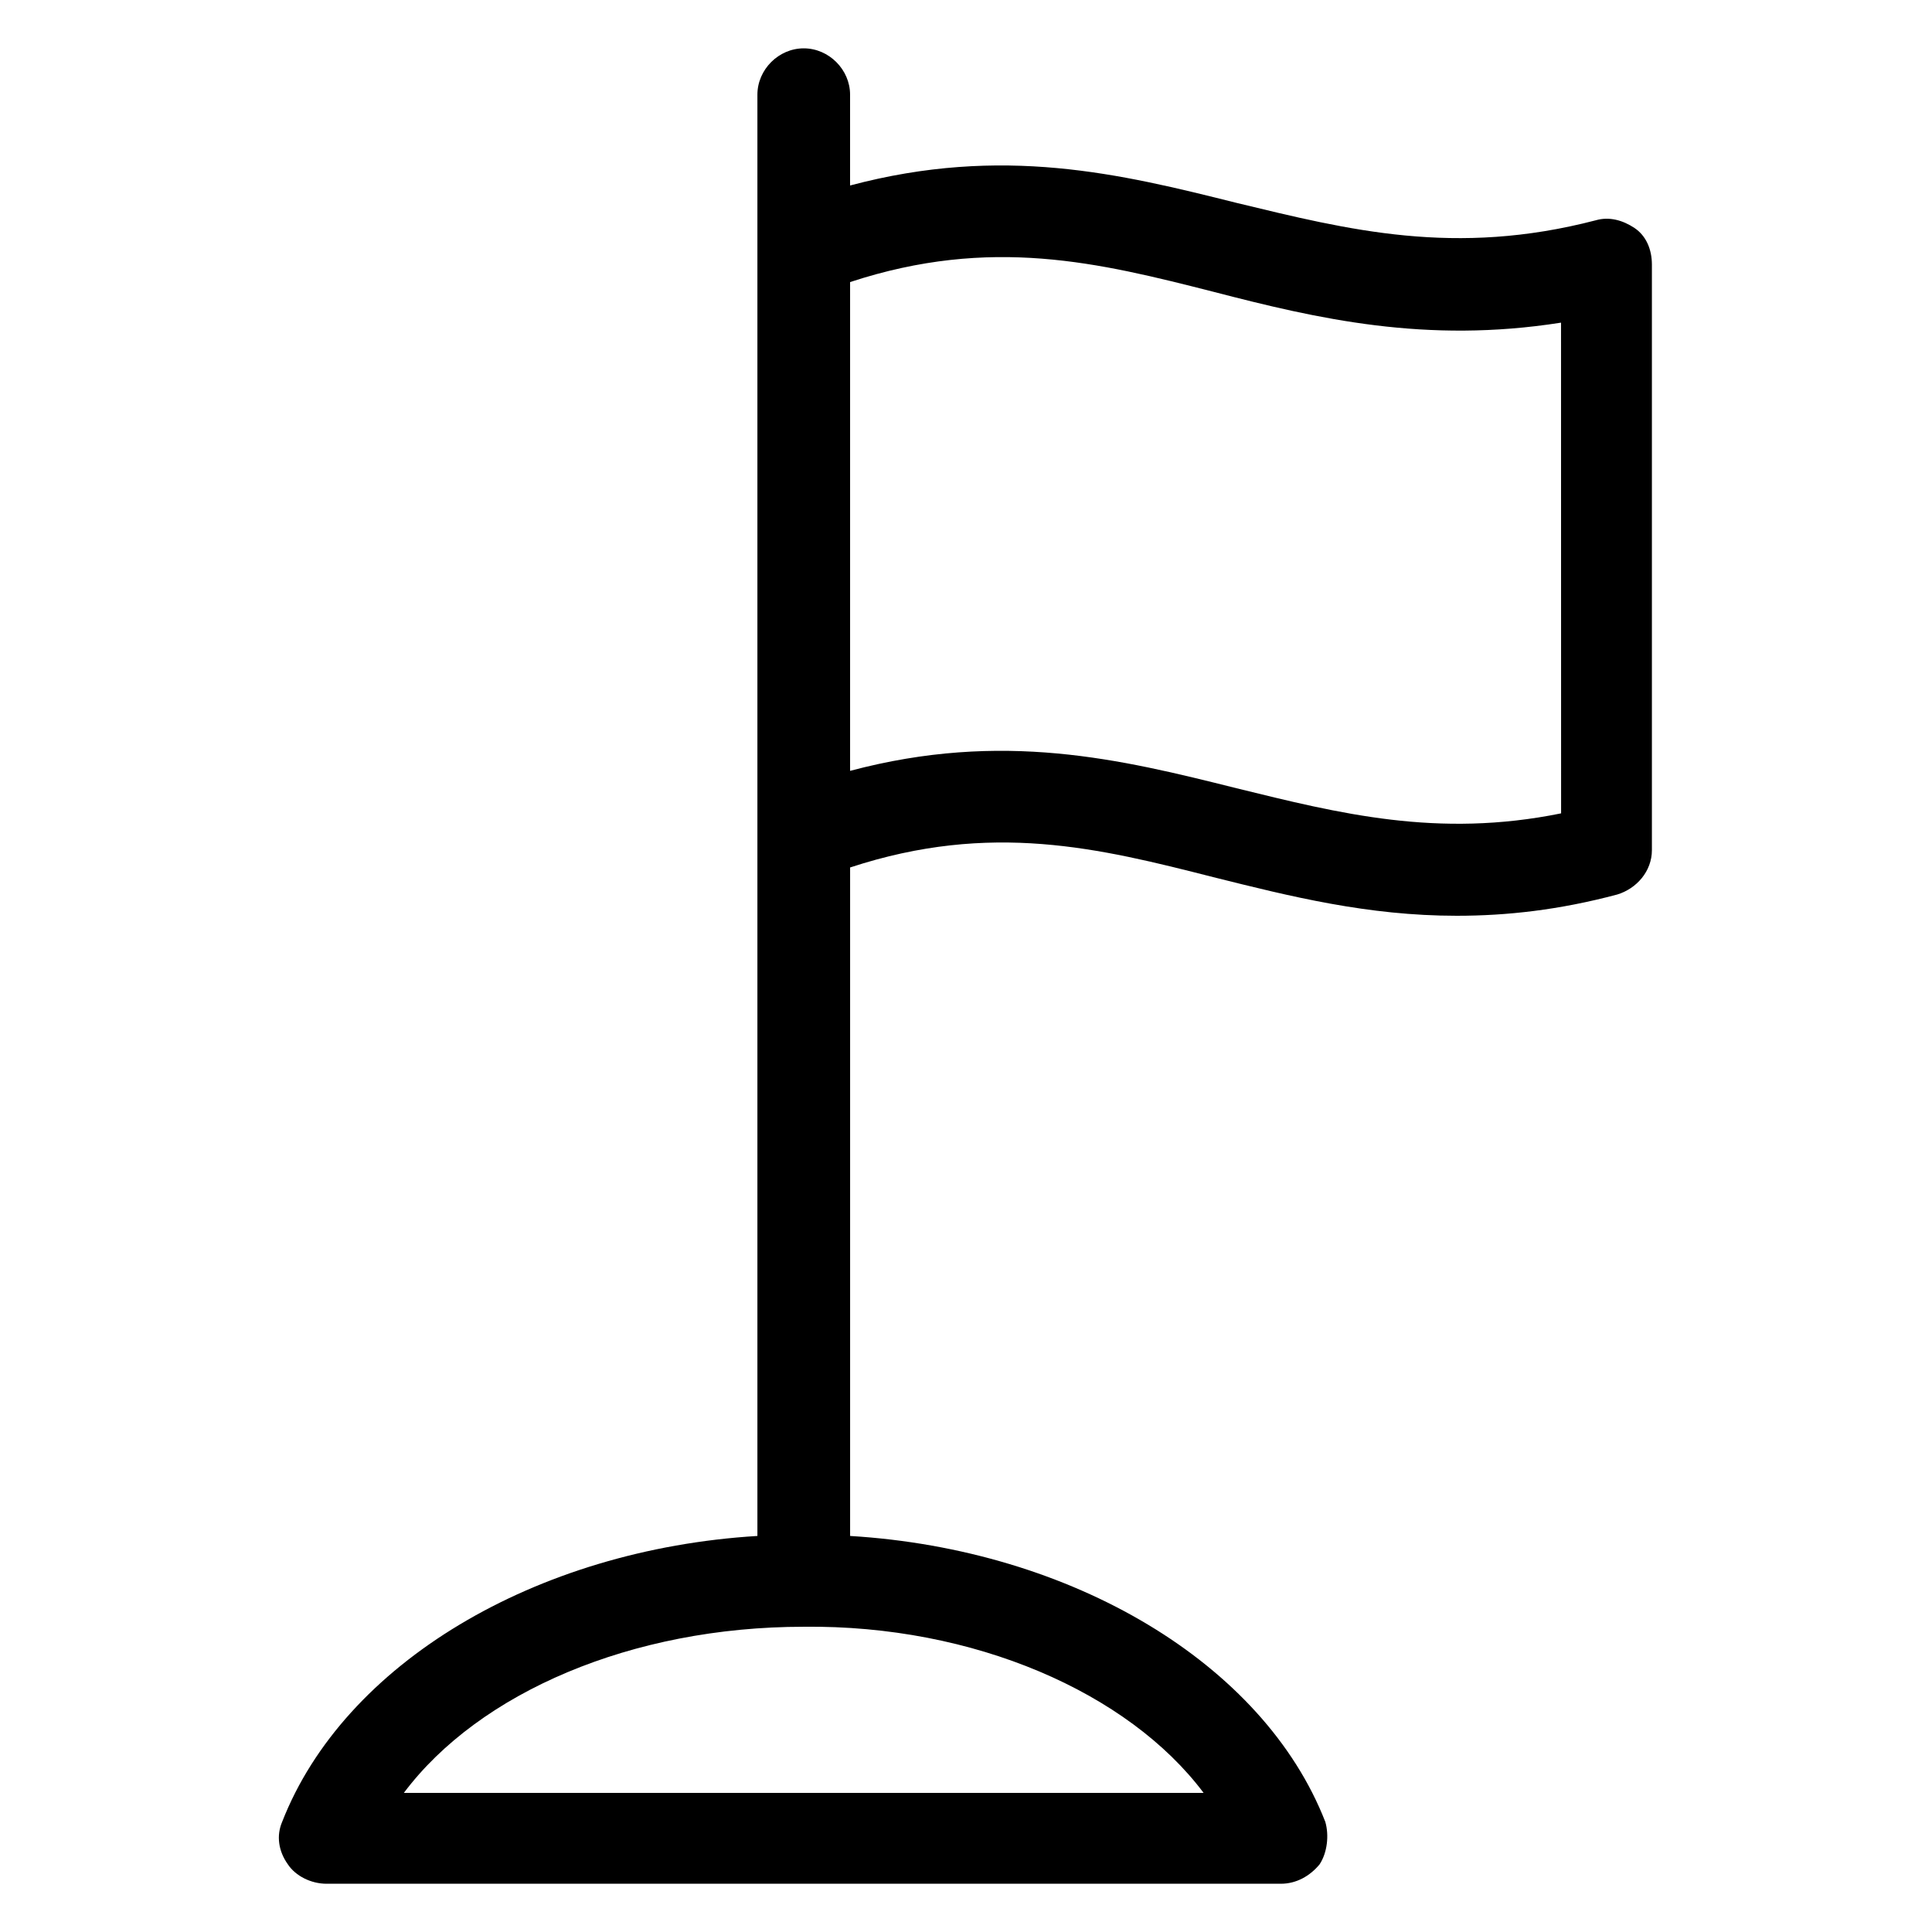 <?xml version="1.0" encoding="UTF-8"?>
<svg width="128pt" height="128pt" version="1.1" viewBox="0 0 128 128" xmlns="http://www.w3.org/2000/svg">
 <path d="m108.29 15.105c-0.77-0.512-1.664-0.77-2.559-0.512-9.344 2.434-16.383 0.641-23.809-1.152-7.68-1.922-15.488-3.84-25.602-1.152v-6.016c0-1.664-1.406-3.07-3.07-3.07s-3.07 1.406-3.07 3.07v95.488c-14.719 0.895-27.391 8.449-31.488 18.945-0.383 0.895-0.258 1.922 0.383 2.816 0.512 0.77 1.535 1.281 2.559 1.281h63.23c1.023 0 1.922-0.512 2.559-1.281 0.512-0.77 0.641-1.922 0.383-2.816-4.094-10.5-16.766-18.051-31.484-18.945v-44.289c9.344-3.07 16.512-1.281 24.062 0.641 5.121 1.281 10.238 2.559 16.129 2.559 3.328 0 6.785-0.383 10.625-1.406 1.281-0.383 2.305-1.535 2.305-2.945v-38.785c0-1.023-0.387-1.918-1.152-2.43zm-28.547 103.68h-52.988c4.992-6.656 15.105-11.008 26.496-11.008 11.262-0.129 21.504 4.352 26.492 11.008zm23.684-64.898c-8.191 1.664-14.719 0-21.504-1.664-7.68-1.922-15.488-3.84-25.602-1.152v-32.383c9.344-3.07 16.512-1.281 24.062 0.641 6.91 1.793 14.078 3.457 23.039 2.047z"/>
</svg>
